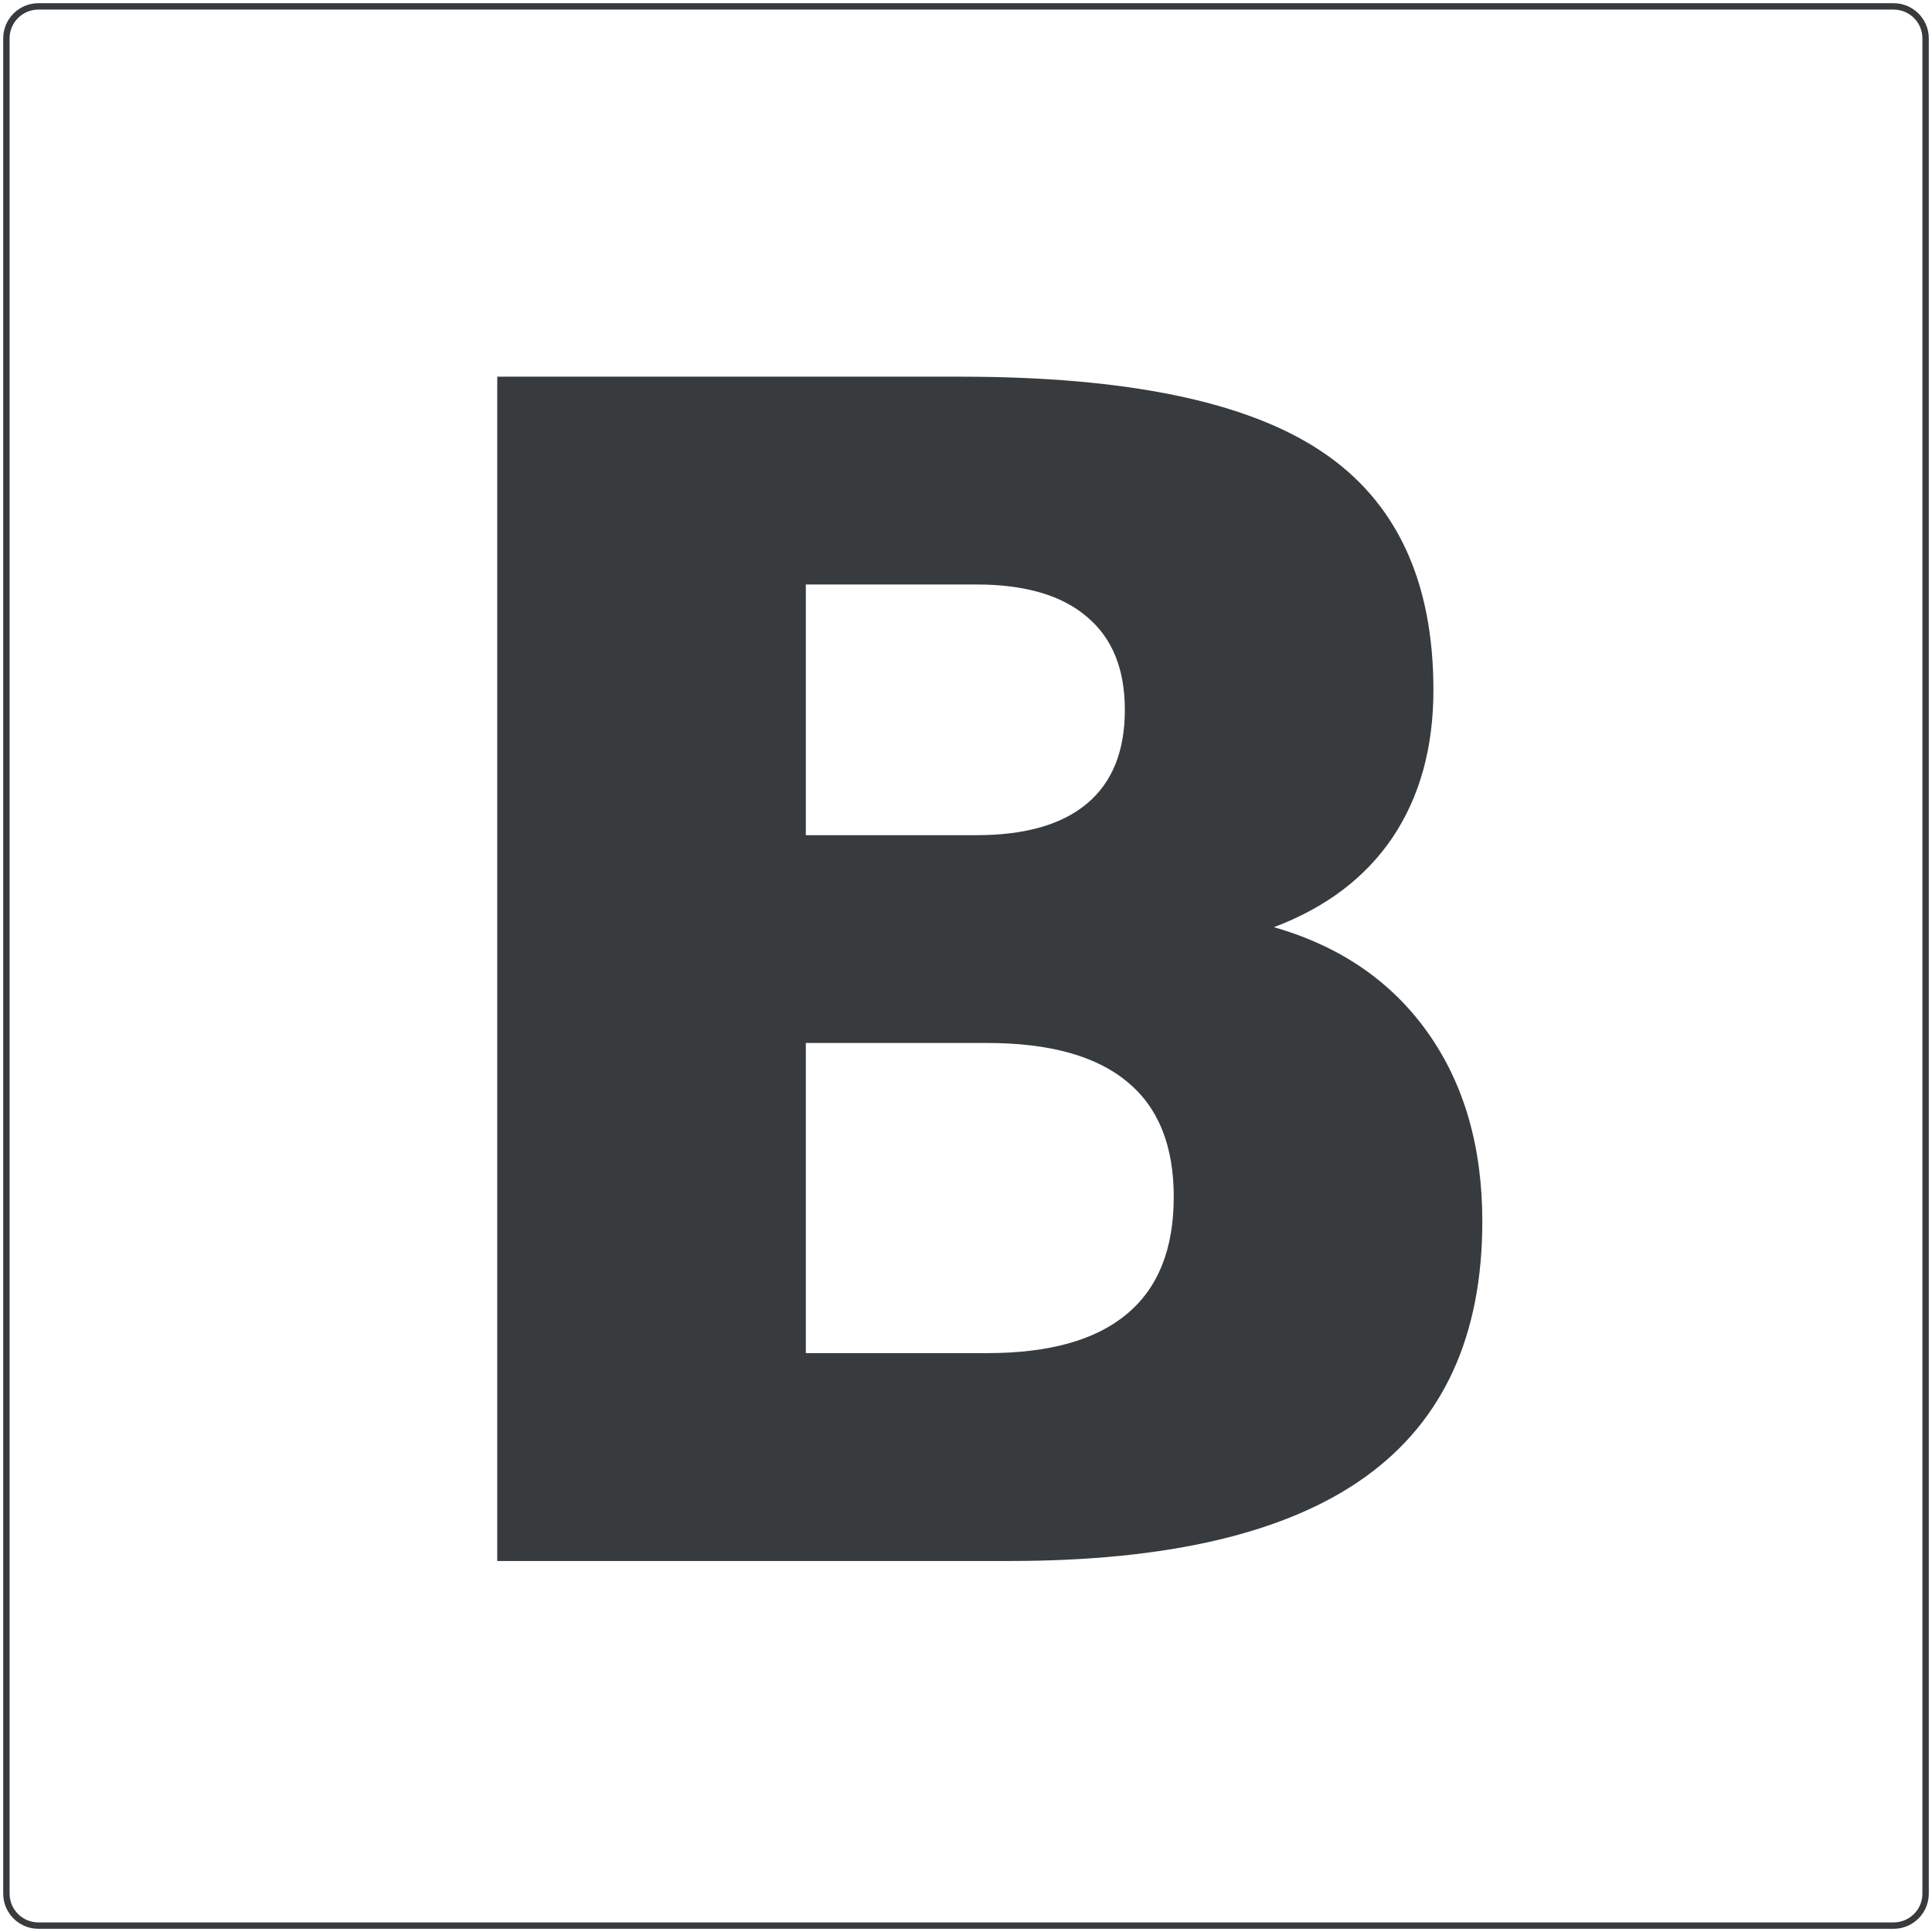 <svg xmlns="http://www.w3.org/2000/svg" width="32" height="32" viewBox="0 0 32 32">
  <g fill="#383B3D" fill-rule="evenodd">
    <path fill-rule="nonzero" d="M0.636,0.159 C0.372,0.159 0.159,0.372 0.159,0.636 L0.159,31.364 C0.159,31.628 0.372,31.841 0.636,31.841 L31.364,31.841 C31.628,31.841 31.841,31.628 31.841,31.364 L31.841,0.636 C31.841,0.372 31.628,0.159 31.364,0.159 L0.636,0.159 Z M0.636,0.053 L31.364,0.053 C31.686,0.053 31.947,0.314 31.947,0.636 L31.947,31.364 C31.947,31.686 31.686,31.947 31.364,31.947 L0.636,31.947 C0.314,31.947 0.053,31.686 0.053,31.364 L0.053,0.636 C0.053,0.314 0.314,0.053 0.636,0.053 Z"/>
    <path fill-rule="nonzero" d="M16.175,13.833 C16.98,13.833 17.591,13.658 18.007,13.307 C18.423,12.957 18.631,12.44 18.631,11.757 C18.631,11.083 18.423,10.57 18.007,10.22 C17.591,9.861 16.98,9.681 16.175,9.681 L13.347,9.681 L13.347,13.833 L16.175,13.833 M16.348,22.412 C17.374,22.412 18.144,22.198 18.658,21.769 C19.18,21.339 19.441,20.691 19.441,19.824 C19.441,18.975 19.184,18.339 18.671,17.919 C18.158,17.49 17.383,17.275 16.348,17.275 L13.347,17.275 L13.347,22.412 L16.348,22.412 M21.1,15.357 C22.198,15.672 23.047,16.255 23.649,17.104 C24.251,17.954 24.552,18.996 24.552,20.231 C24.552,22.123 23.906,23.534 22.614,24.462 C21.322,25.39 19.357,25.855 16.719,25.855 L8.236,25.855 L8.236,6.239 L15.91,6.239 C18.662,6.239 20.653,6.651 21.884,7.474 C23.123,8.297 23.742,9.616 23.742,11.429 C23.742,12.383 23.516,13.198 23.065,13.872 C22.614,14.538 21.959,15.033 21.1,15.357"/>
  </g>
</svg>
